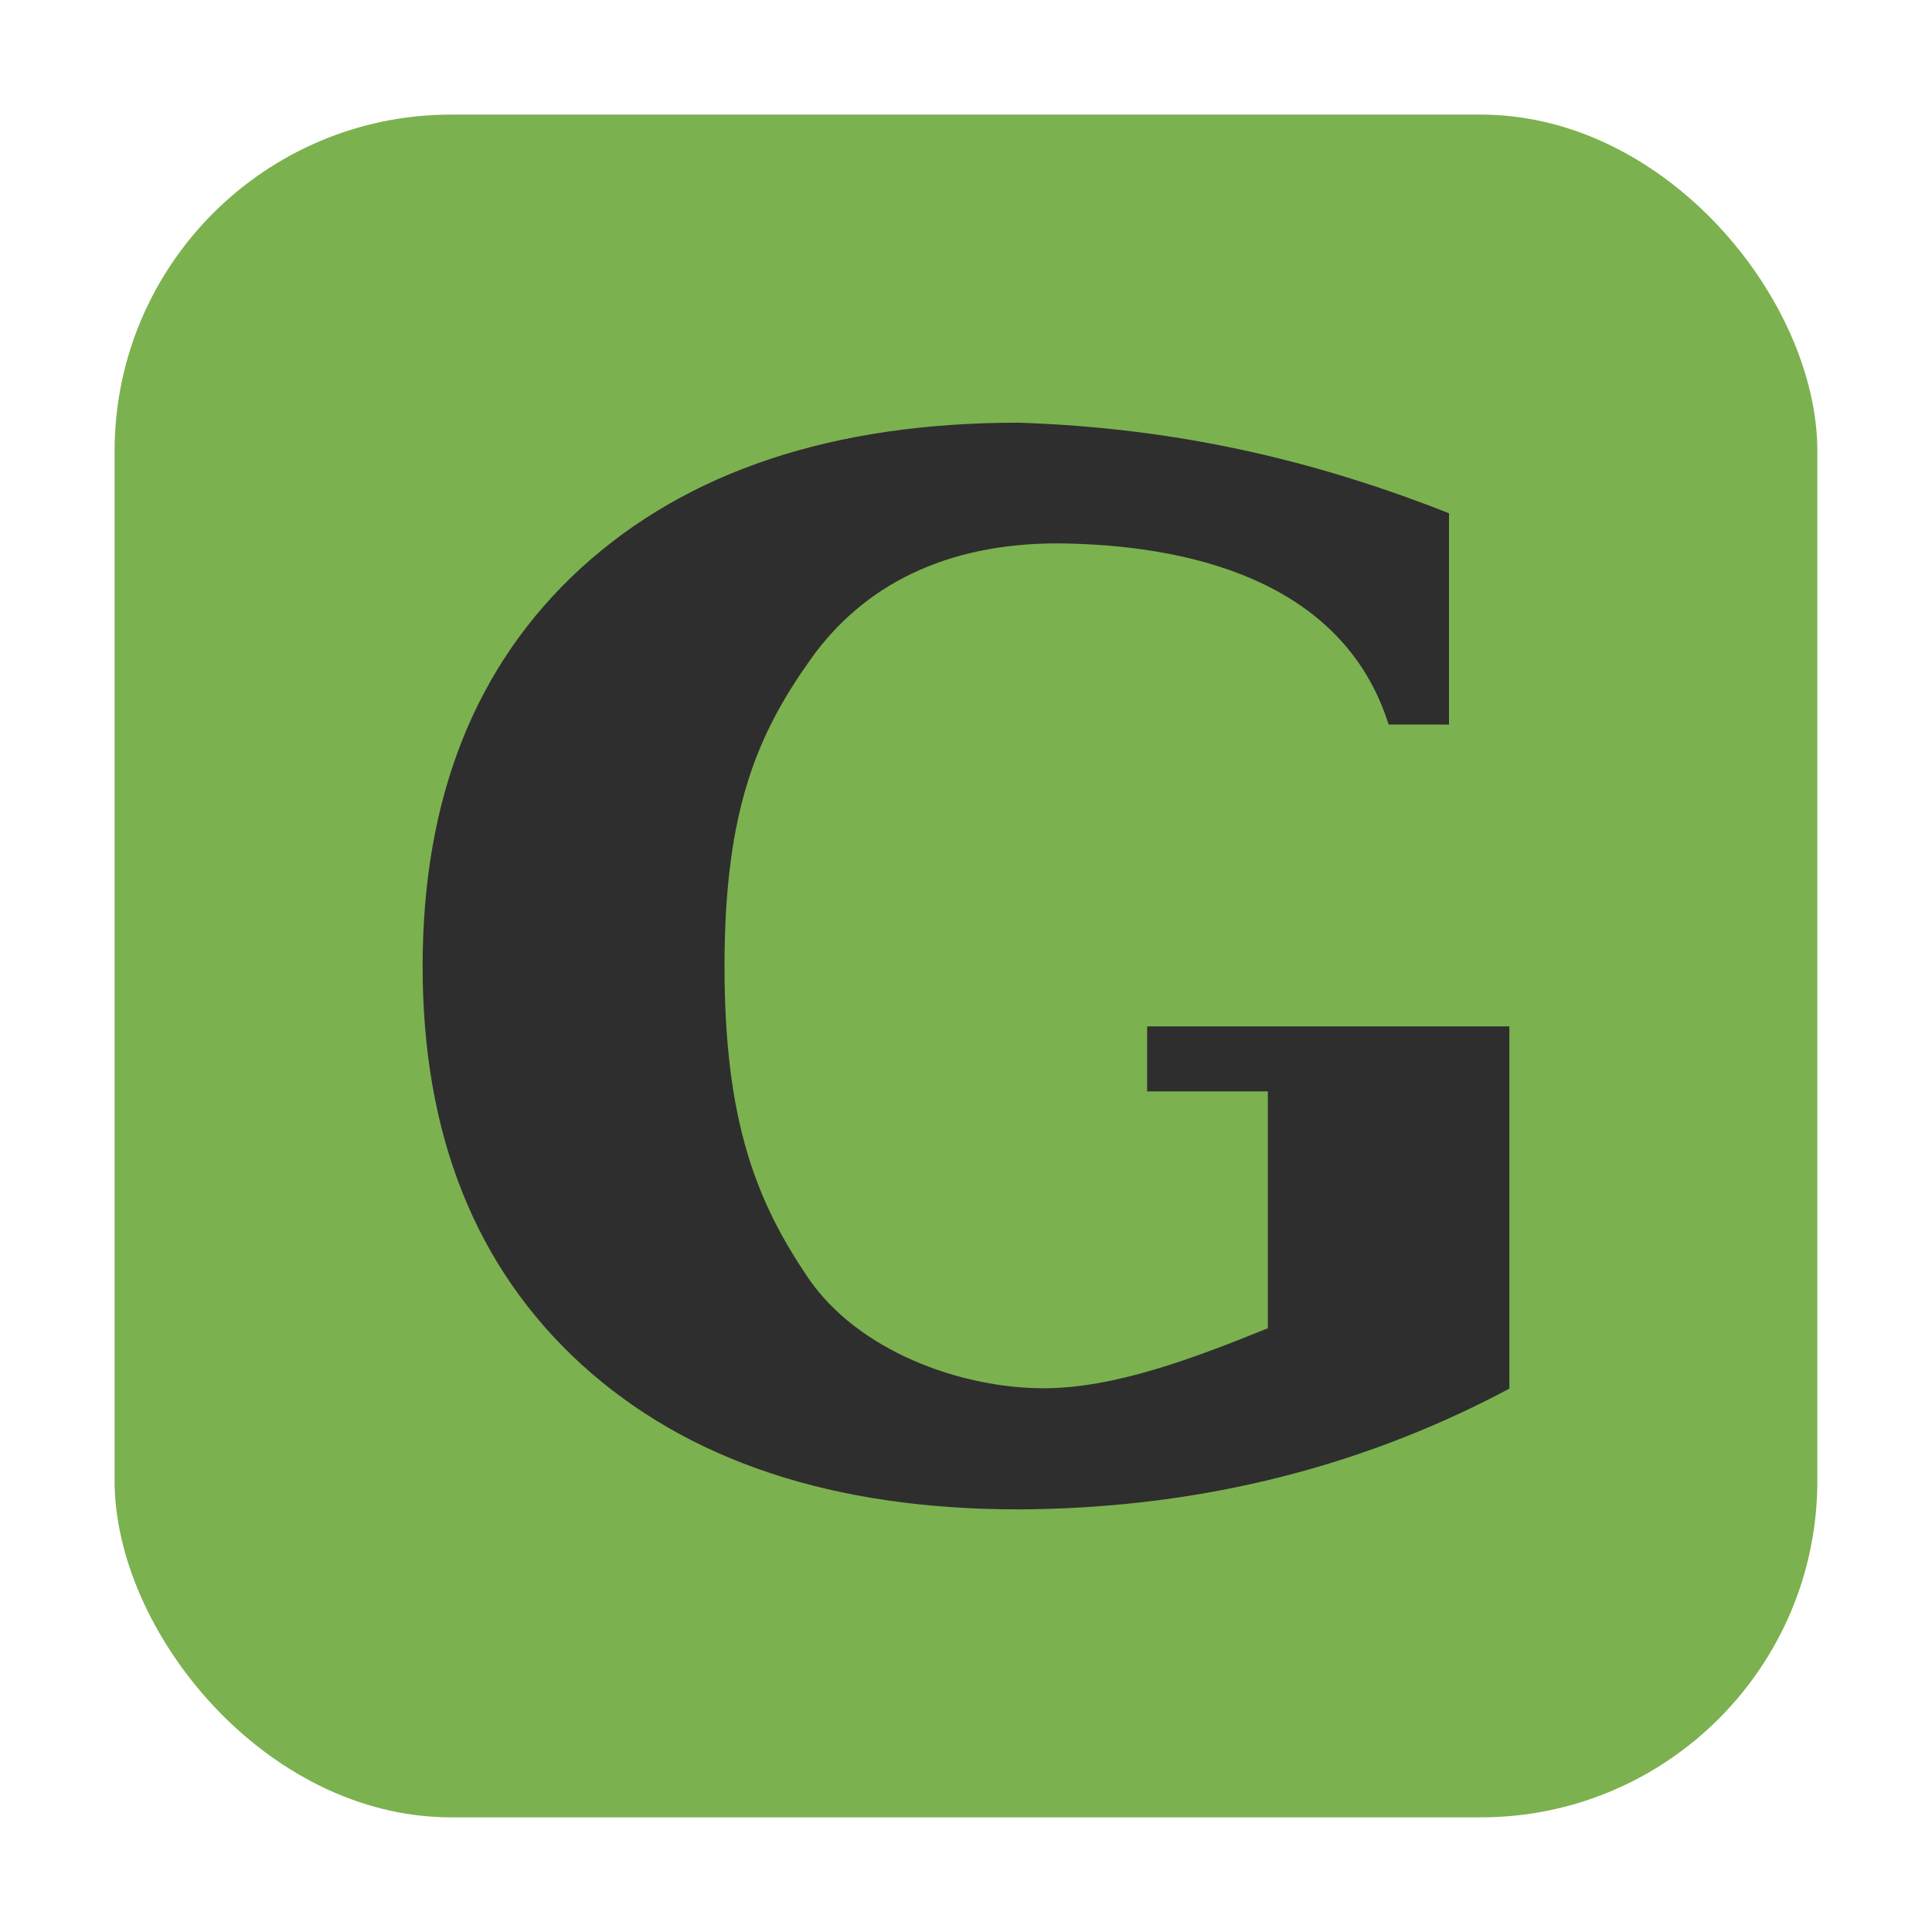 <svg height="32" width="32" xmlns="http://www.w3.org/2000/svg"><rect fill="#7cb14f" fill-rule="evenodd" height="28.203" ry="5.575" width="28.203" x="1.898" y="1.898"/><path d="m23 12c-.764-2.422-3.377-2.982-5.483-3-1.855 0-3.218.694-4.089 1.918-.864 1.216-1.428 2.462-1.428 5.088 0 2.603.548 3.92 1.38 5.152.831 1.224 2.525 1.829 3.885 1.836 1.2.006 2.541-.512 3.735-.994v-3.923h-2v-1.077h6v6c-2.627 1.401-5.385 1.989-8.131 2-3.07 0-5.484-.802-7.243-2.405-1.751-1.604-2.626-3.8-2.626-6.589 0-2.797.875-4.997 2.626-6.6 1.759-1.603 4.173-2.405 7.243-2.405 2.62.086 4.893.618 7.131 1.5v3.5z" fill="#2e2e2e"/></svg>